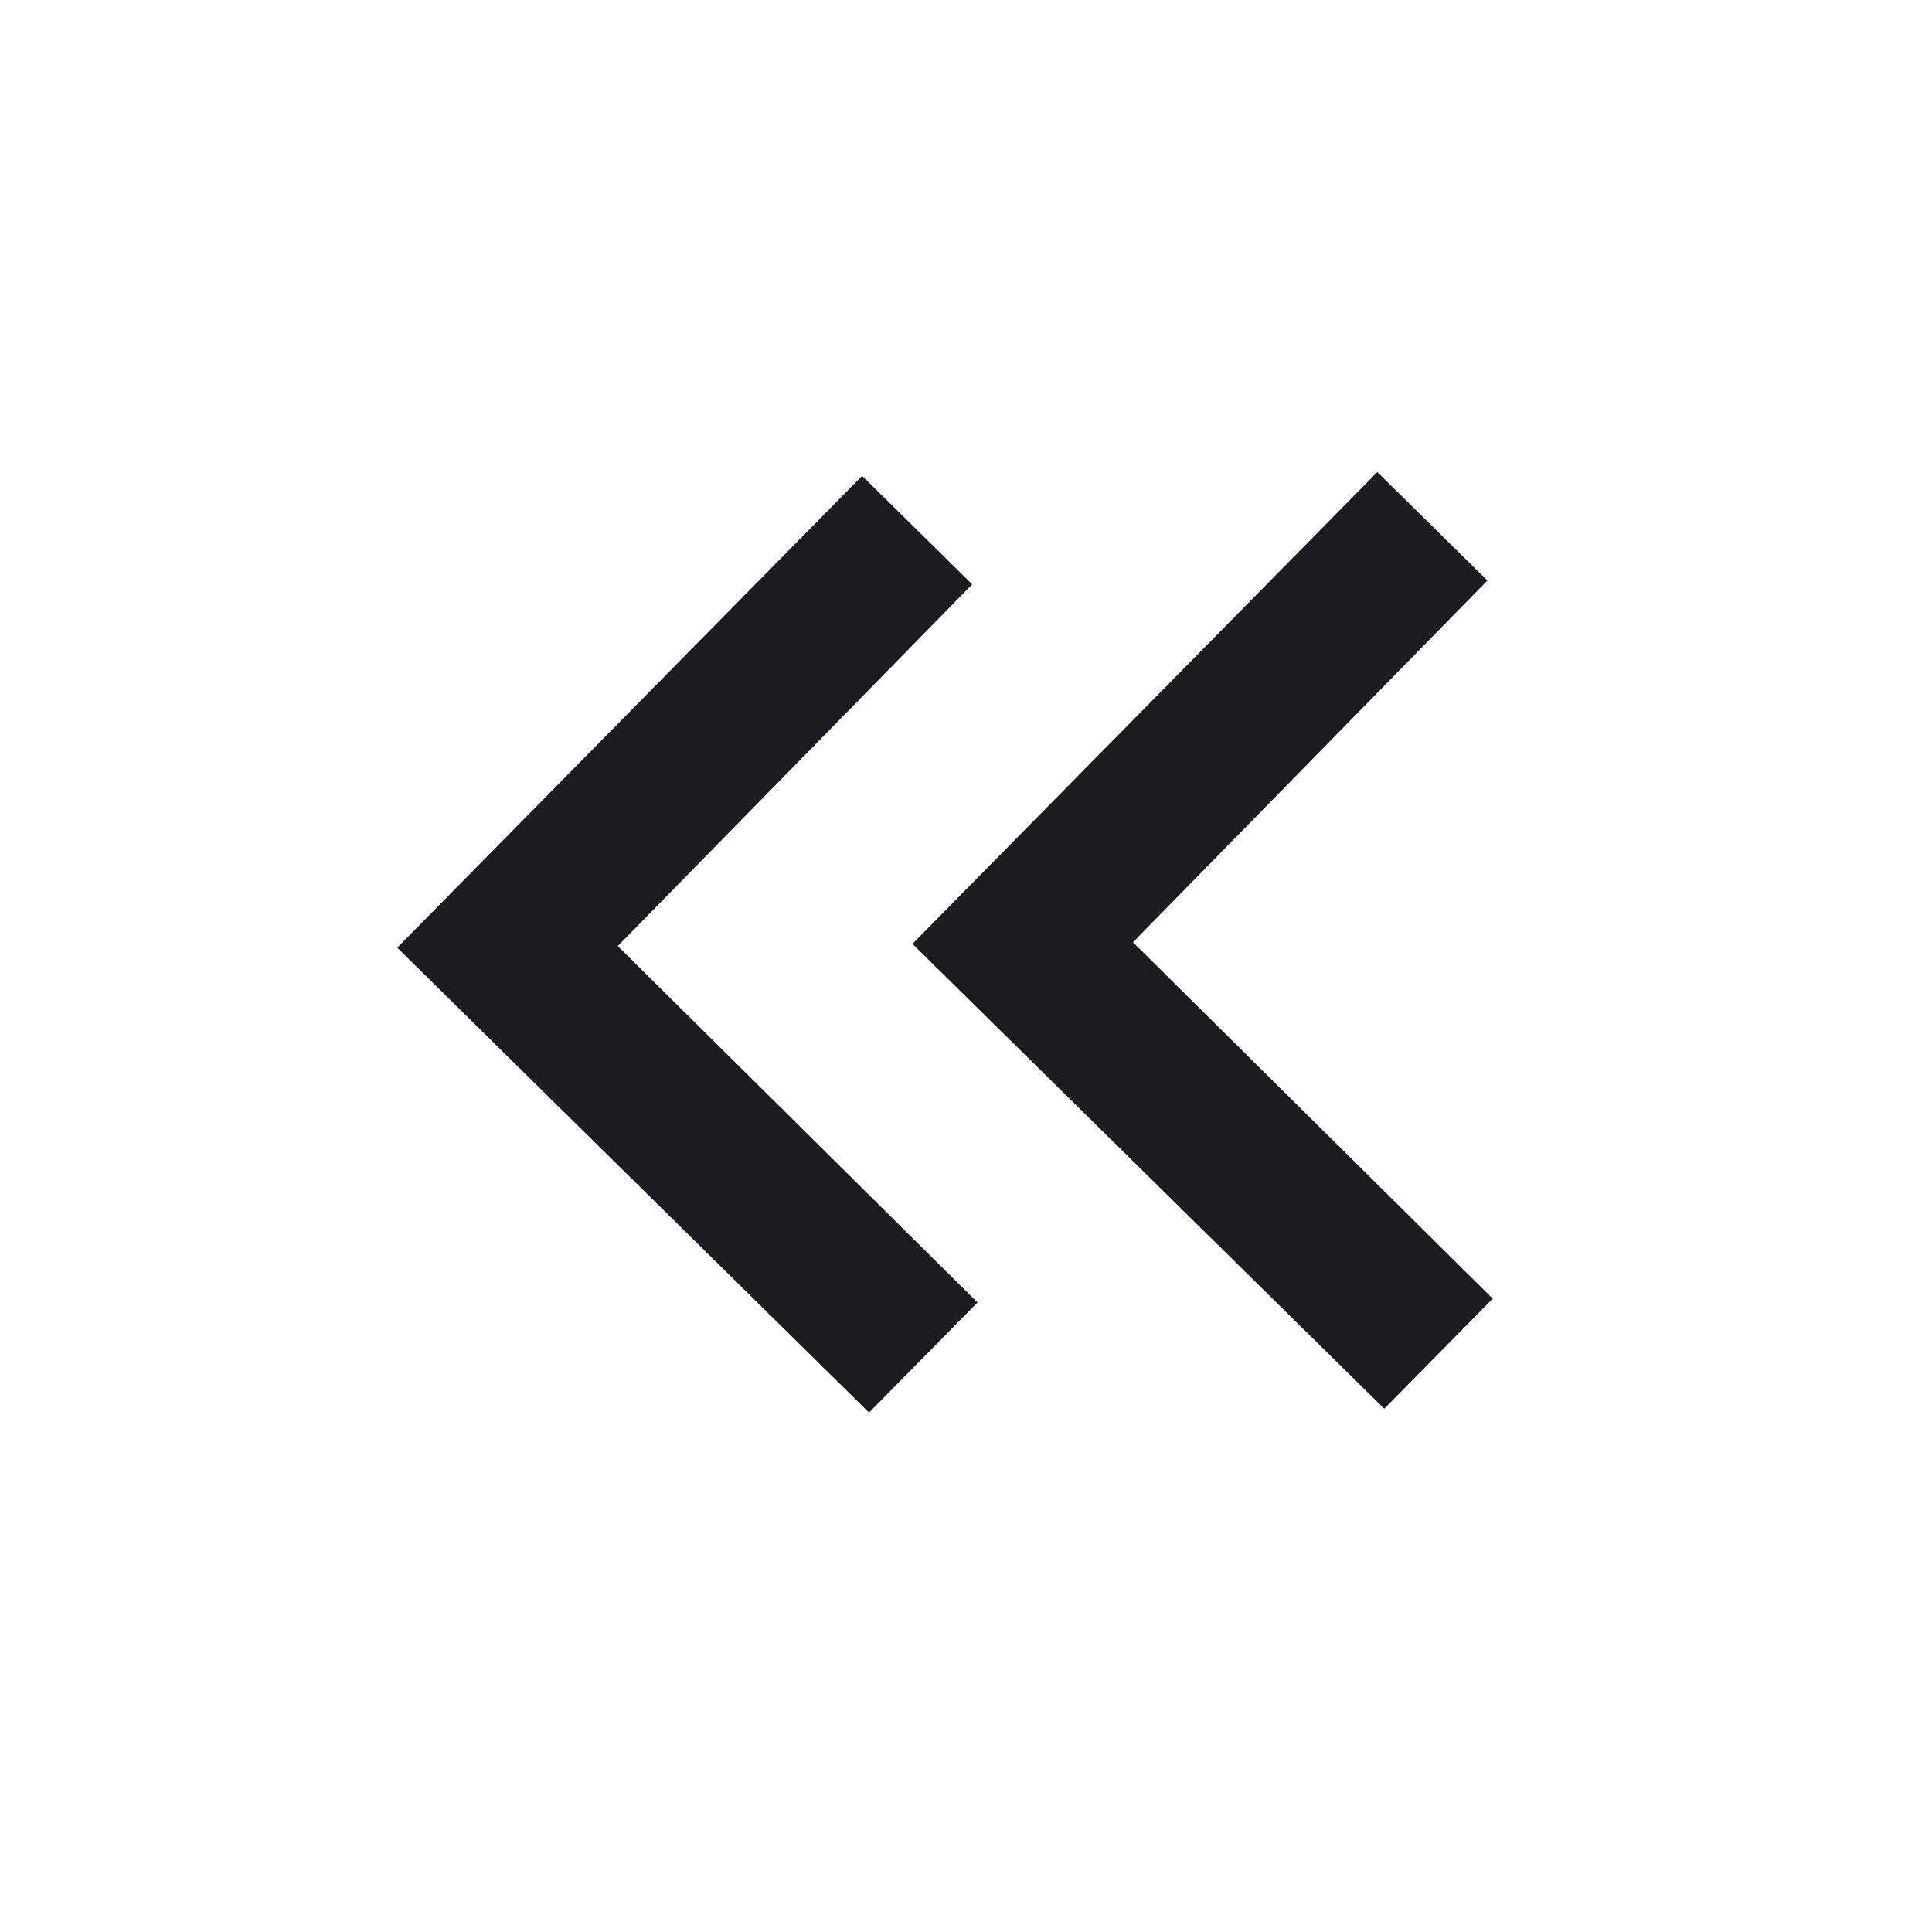 <svg width="33" height="33" viewBox="0 0 33 33" fill="none" xmlns="http://www.w3.org/2000/svg">
<mask id="mask0_674_534" style="mask-type:alpha" maskUnits="userSpaceOnUse" x="0" y="-1" width="33" height="34">
<rect x="32.236" y="31.999" width="32" height="32" transform="rotate(179.575 32.236 31.999)" fill="#D9D9D9"/>
</mask>
<g mask="url(#mask0_674_534)">
<path d="M23.526 8.063L25.406 9.916L19.352 16.094L25.497 22.182L23.644 24.062L15.585 16.122L23.526 8.063ZM14.726 8.128L16.606 9.981L10.552 16.159L16.697 22.247L14.844 24.128L6.785 16.187L14.726 8.128Z" fill="#1C1B1F"/>
</g>
</svg>
